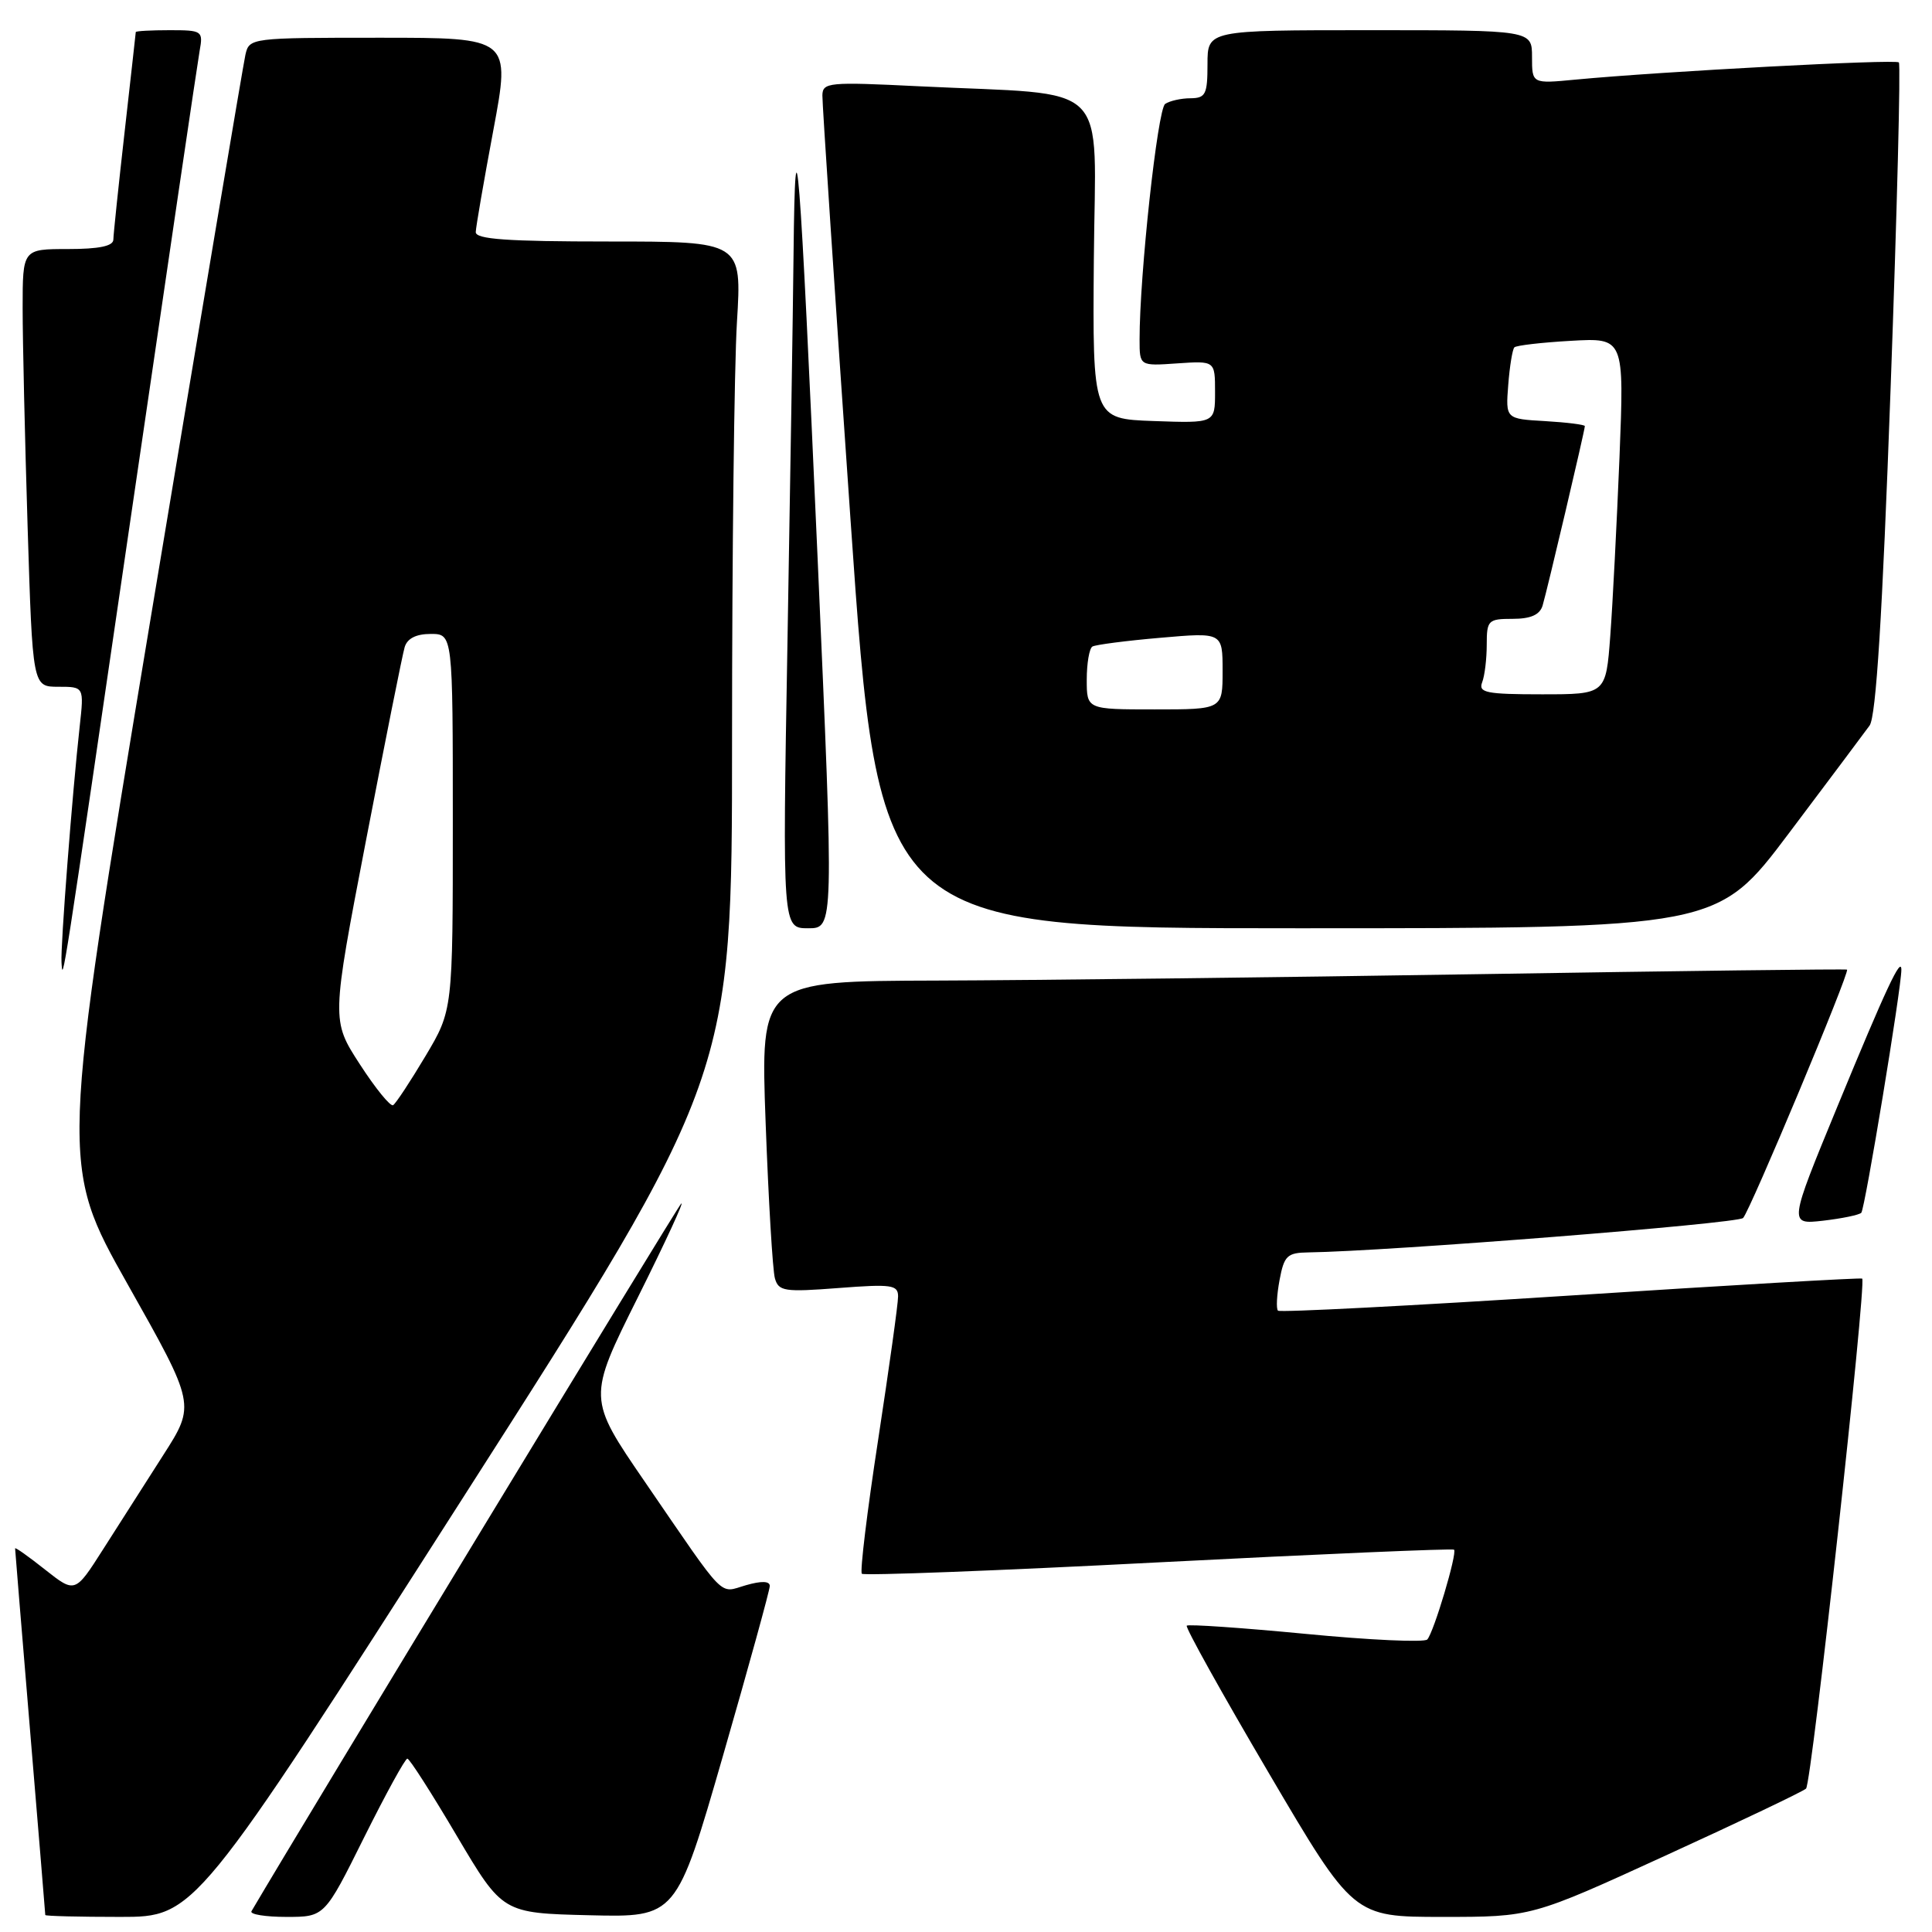 <?xml version="1.0" encoding="UTF-8" standalone="no"?>
<!DOCTYPE svg PUBLIC "-//W3C//DTD SVG 1.1//EN" "http://www.w3.org/Graphics/SVG/1.1/DTD/svg11.dtd" >
<svg xmlns="http://www.w3.org/2000/svg" xmlns:xlink="http://www.w3.org/1999/xlink" version="1.1" viewBox="0 0 256 256">
 <g >
 <path fill="currentColor"
d=" M 61.41 198.36 C 97.00 142.71 97.00 142.71 97.00 98.01 C 97.00 73.43 97.29 48.52 97.65 42.66 C 98.30 32.00 98.30 32.00 80.65 32.00 C 67.18 32.00 63.01 31.70 63.04 30.75 C 63.06 30.06 64.11 23.99 65.37 17.25 C 67.66 5.00 67.66 5.00 50.35 5.00 C 33.22 5.00 33.03 5.02 32.52 7.25 C 32.24 8.49 26.59 42.07 19.97 81.88 C 7.95 154.26 7.95 154.26 16.93 170.20 C 25.91 186.13 25.91 186.13 21.63 192.81 C 19.28 196.49 15.69 202.12 13.65 205.31 C 9.95 211.12 9.95 211.12 5.97 207.98 C 3.79 206.25 2.00 204.98 2.00 205.17 C 2.00 205.35 2.90 216.30 4.00 229.50 C 5.10 242.70 6.00 253.61 6.00 253.75 C 6.00 253.89 10.46 254.00 15.91 254.00 C 25.82 254.00 25.82 254.00 61.41 198.36 Z  M 48.23 243.50 C 51.11 237.72 53.69 233.01 53.98 233.03 C 54.27 233.04 57.22 237.65 60.54 243.28 C 66.59 253.50 66.59 253.50 78.10 253.78 C 89.62 254.06 89.62 254.06 95.81 232.61 C 99.21 220.81 102.00 210.70 102.00 210.15 C 102.00 209.49 100.89 209.46 98.84 210.05 C 95.20 211.09 96.40 212.32 85.47 196.38 C 77.85 185.27 77.85 185.27 84.53 171.88 C 88.20 164.52 90.77 158.95 90.25 159.50 C 89.58 160.20 40.55 240.94 33.32 253.25 C 33.08 253.66 35.16 254.00 37.95 254.00 C 43.01 254.00 43.01 254.00 48.23 243.50 Z  M 220.72 245.86 C 230.50 241.39 238.87 237.40 239.31 237.00 C 240.05 236.34 247.34 170.00 246.75 169.42 C 246.61 169.29 229.24 170.29 208.15 171.66 C 187.06 173.02 169.59 173.92 169.34 173.67 C 169.08 173.41 169.18 171.58 169.55 169.60 C 170.15 166.39 170.56 165.99 173.36 165.95 C 183.96 165.80 230.26 162.13 230.97 161.39 C 231.90 160.42 245.15 128.77 244.74 128.48 C 244.61 128.38 222.68 128.65 196.00 129.08 C 169.32 129.51 136.98 129.89 124.13 129.93 C 100.76 130.00 100.76 130.00 101.45 148.75 C 101.83 159.06 102.38 168.35 102.68 169.39 C 103.17 171.11 103.95 171.22 111.11 170.67 C 118.14 170.13 119.00 170.25 119.00 171.78 C 119.01 172.73 117.81 181.27 116.36 190.77 C 114.90 200.27 113.93 208.26 114.20 208.53 C 114.47 208.80 132.17 208.13 153.52 207.02 C 174.88 205.92 192.50 205.17 192.67 205.34 C 193.12 205.79 189.97 216.34 189.12 217.24 C 188.73 217.65 181.49 217.32 173.03 216.50 C 164.57 215.69 157.47 215.20 157.25 215.41 C 157.04 215.63 161.92 224.40 168.10 234.90 C 179.33 254.00 179.33 254.00 191.14 254.00 C 202.95 254.00 202.95 254.00 220.72 245.86 Z  M 246.63 160.70 C 247.11 160.22 251.95 130.91 251.94 128.50 C 251.94 126.64 249.92 130.95 243.46 146.63 C 237.02 162.26 237.02 162.26 241.56 161.75 C 244.06 161.46 246.34 160.99 246.63 160.70 Z  M 17.56 67.00 C 22.18 35.38 26.18 8.26 26.45 6.75 C 26.93 4.09 26.81 4.00 22.48 4.00 C 20.01 4.00 18.00 4.11 17.99 4.25 C 17.98 4.39 17.32 10.35 16.51 17.50 C 15.70 24.65 15.03 31.06 15.02 31.75 C 15.01 32.61 13.12 33.00 9.00 33.00 C 3.00 33.00 3.00 33.00 3.00 40.84 C 3.00 45.15 3.30 58.20 3.66 69.84 C 4.32 91.00 4.32 91.00 7.73 91.00 C 11.14 91.00 11.14 91.00 10.56 96.25 C 9.58 105.09 8.01 125.38 8.15 127.50 C 8.32 130.31 8.12 131.60 17.56 67.00 Z  M 108.35 74.25 C 105.96 20.21 105.37 12.78 105.15 33.59 C 105.07 41.33 104.70 64.62 104.34 85.34 C 103.68 123.00 103.68 123.00 107.09 123.00 C 110.50 123.00 110.50 123.00 108.35 74.25 Z  M 237.03 110.42 C 242.24 103.50 247.05 97.08 247.73 96.14 C 248.59 94.94 249.42 81.64 250.51 51.59 C 251.37 28.02 251.86 8.53 251.61 8.27 C 251.15 7.82 220.28 9.46 208.75 10.55 C 203.00 11.10 203.00 11.10 203.00 7.55 C 203.00 4.00 203.00 4.00 181.50 4.00 C 160.00 4.00 160.00 4.00 160.00 8.50 C 160.00 12.50 159.75 13.00 157.75 13.02 C 156.51 13.02 155.00 13.36 154.39 13.77 C 153.39 14.43 150.99 36.48 151.00 45.00 C 151.00 48.50 151.00 48.50 156.00 48.15 C 161.00 47.81 161.00 47.81 161.00 51.94 C 161.00 56.08 161.00 56.08 152.88 55.79 C 144.77 55.50 144.77 55.50 144.94 34.33 C 145.13 10.17 147.68 12.70 121.75 11.43 C 109.79 10.84 109.00 10.91 108.97 12.65 C 108.95 13.67 110.62 38.91 112.69 68.75 C 116.45 123.00 116.45 123.00 172.01 123.00 C 227.56 123.00 227.56 123.00 237.03 110.42 Z  M 47.68 141.02 C 43.91 135.20 43.91 135.20 48.50 111.35 C 51.03 98.23 53.33 86.71 53.62 85.75 C 53.96 84.60 55.14 84.00 57.07 84.00 C 60.00 84.00 60.00 84.00 60.00 108.93 C 60.00 133.86 60.00 133.86 56.37 139.95 C 54.37 143.30 52.45 146.22 52.09 146.44 C 51.74 146.66 49.75 144.22 47.68 141.02 Z  M 144.00 90.06 C 144.00 87.89 144.34 85.92 144.75 85.67 C 145.16 85.43 149.21 84.90 153.75 84.51 C 162.00 83.79 162.00 83.79 162.00 88.90 C 162.00 94.00 162.00 94.00 153.00 94.00 C 144.00 94.00 144.00 94.00 144.00 90.06 Z  M 196.39 90.42 C 196.73 89.55 197.00 87.30 197.00 85.42 C 197.00 82.19 197.19 82.00 200.43 82.00 C 202.83 82.00 204.02 81.47 204.40 80.25 C 204.99 78.29 210.00 57.02 210.00 56.46 C 210.00 56.27 207.64 55.97 204.75 55.80 C 199.50 55.50 199.50 55.50 199.85 51.00 C 200.04 48.52 200.41 46.29 200.66 46.03 C 200.90 45.77 204.28 45.38 208.16 45.16 C 215.22 44.76 215.22 44.76 214.59 60.63 C 214.23 69.36 213.69 79.99 213.37 84.25 C 212.79 92.00 212.79 92.00 204.29 92.00 C 196.95 92.00 195.87 91.78 196.39 90.42 Z "/>
</g>
</svg>